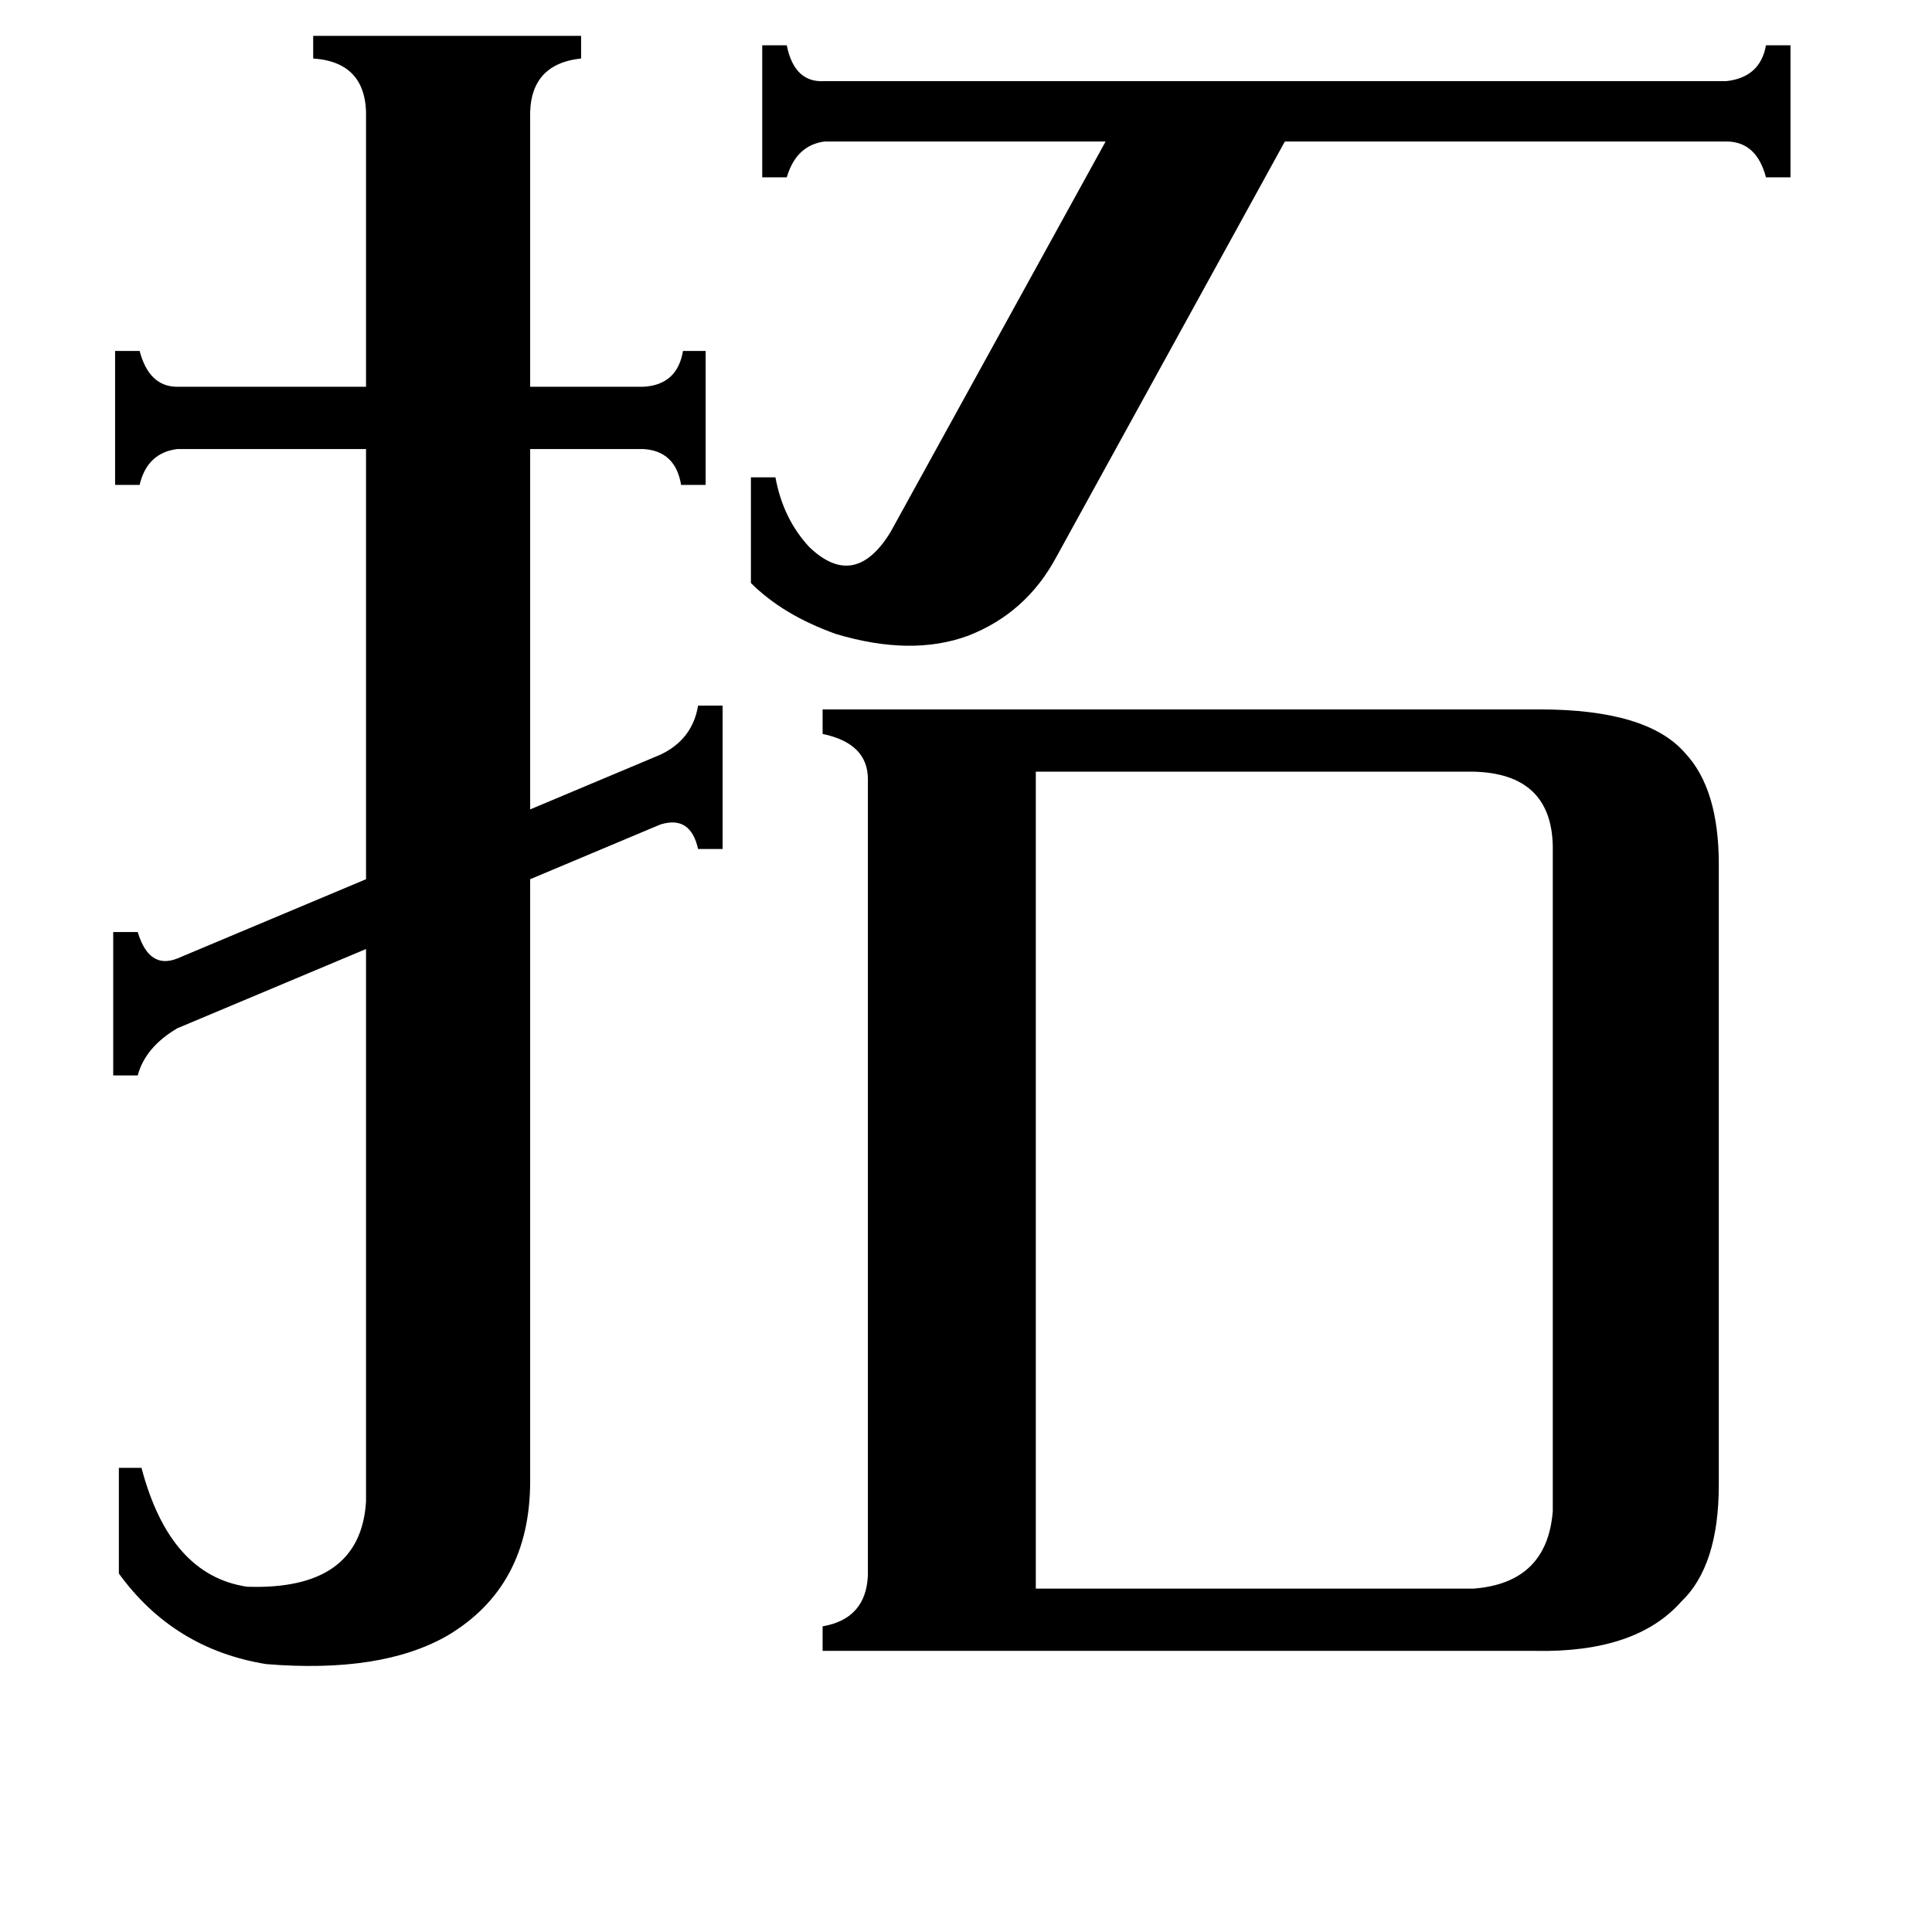 <svg xmlns="http://www.w3.org/2000/svg" viewBox="0 -800 1024 1024">
	<path fill="#000000" d="M398 -547H411Q415 -525 429 -510Q453 -487 472 -518L586 -725H437Q422 -723 417 -706H404V-776H417Q421 -756 437 -757H915Q933 -759 936 -776H949V-706H936Q931 -725 915 -725H681L560 -505Q544 -475 513 -463Q483 -452 443 -464Q415 -474 398 -491ZM194 -737Q195 -767 166 -769V-781H308V-769Q280 -766 281 -737V-595H341Q359 -596 362 -614H374V-543H361Q358 -561 341 -562H281V-371L350 -400Q367 -408 370 -426H383V-350H370Q366 -368 350 -363L281 -334V-15Q281 41 237 67Q202 87 141 82Q92 74 63 34V-22H75Q90 35 131 41Q191 43 194 -4V-297L94 -255Q77 -245 73 -230H60V-306H73Q79 -286 94 -292L194 -334V-562H94Q78 -560 74 -543H61V-614H74Q79 -595 94 -595H194ZM549 42H781Q820 39 823 1V-352Q822 -390 781 -391H549ZM460 -387Q460 -406 436 -411V-424H816Q873 -424 893 -401Q911 -382 911 -342V-13Q911 30 891 49Q867 76 814 75H436V62Q459 58 460 35Z"/>
</svg>